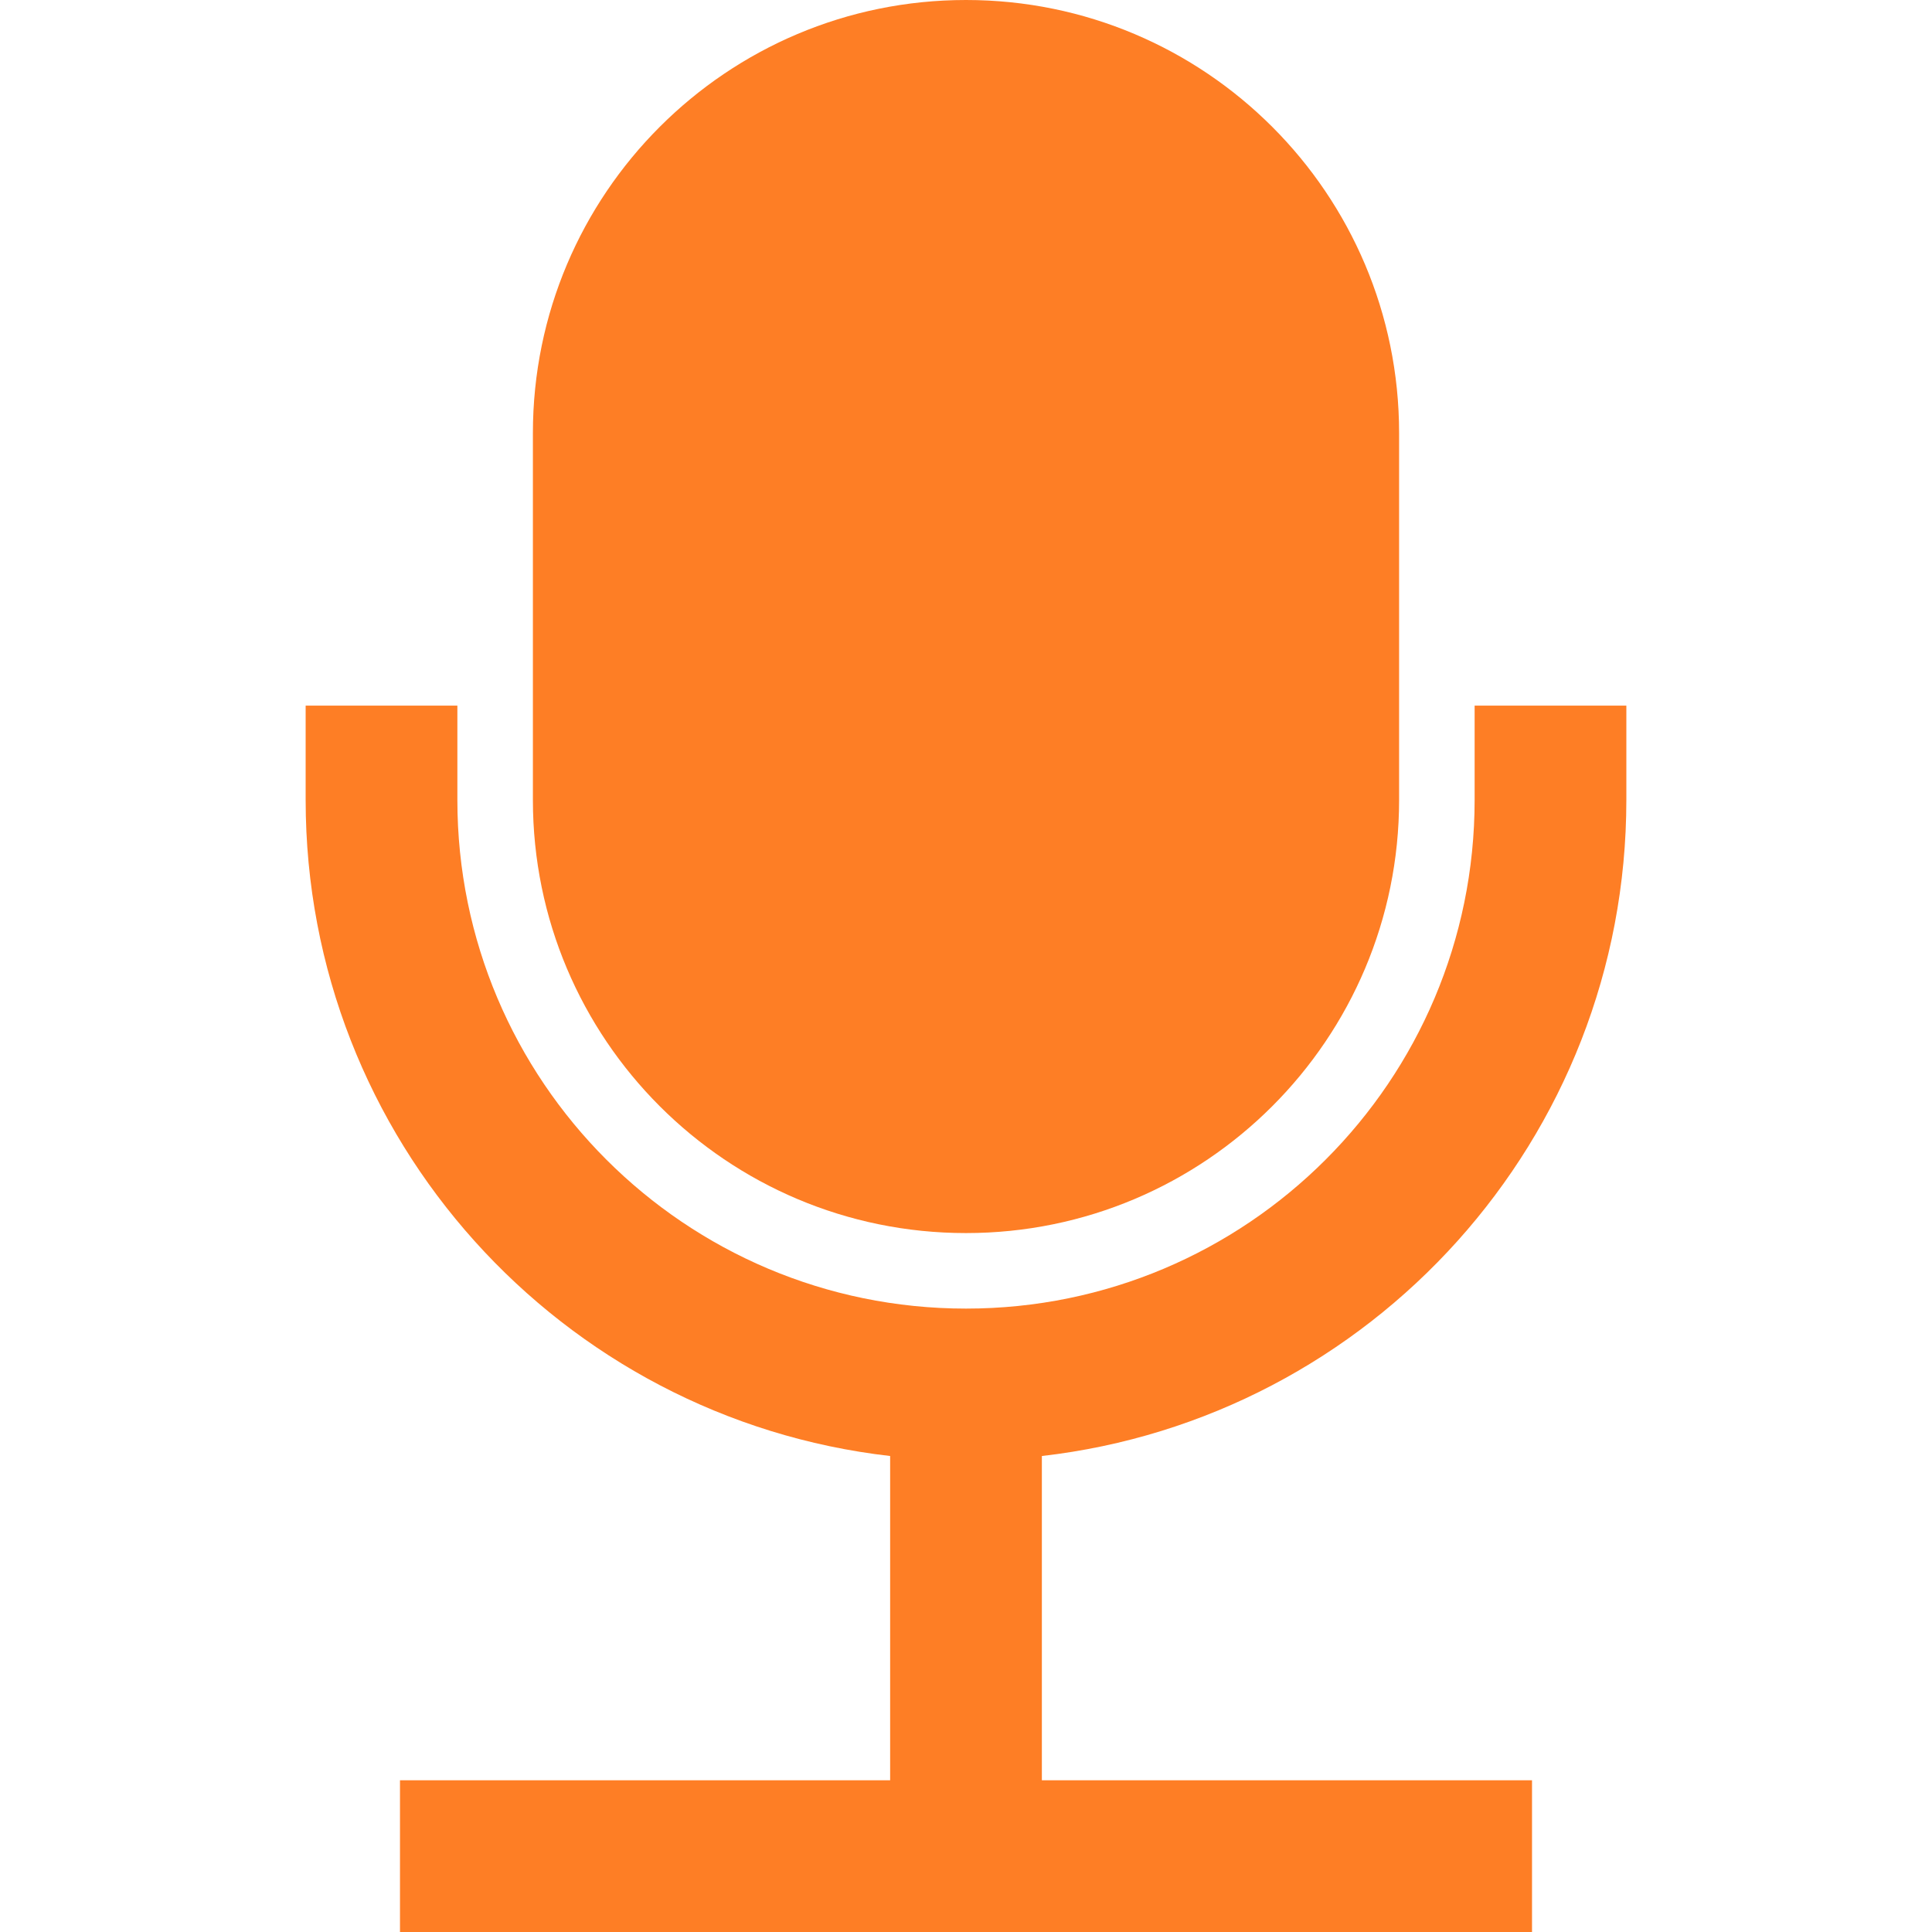<?xml version="1.0" standalone="no"?><!DOCTYPE svg PUBLIC "-//W3C//DTD SVG 1.1//EN" "http://www.w3.org/Graphics/SVG/1.1/DTD/svg11.dtd"><svg t="1612165528488" class="icon" viewBox="0 0 1024 1024" version="1.1" xmlns="http://www.w3.org/2000/svg" p-id="14966" xmlns:xlink="http://www.w3.org/1999/xlink" width="128" height="128"><defs><style type="text/css"></style></defs><path d="M512 653.553c126.779 0 229.553-102.773 229.553-229.553V229.553C741.553 102.774 638.779 0 512 0S282.447 102.774 282.447 229.553V424c0 126.779 102.774 229.553 229.553 229.553z" p-id="14967" fill="#FE7E25"></path><path d="M862 424v-50h-80.418v50c0 148.886-120.696 269.582-269.582 269.582S242.418 572.886 242.418 424v-50H162v50c0 179.702 135.429 327.771 309.791 347.715v171.867H212V1024h600v-80.418H552.209V771.715C726.571 751.771 862 603.702 862 424z" p-id="14968" fill="#FE7E25"></path></svg>